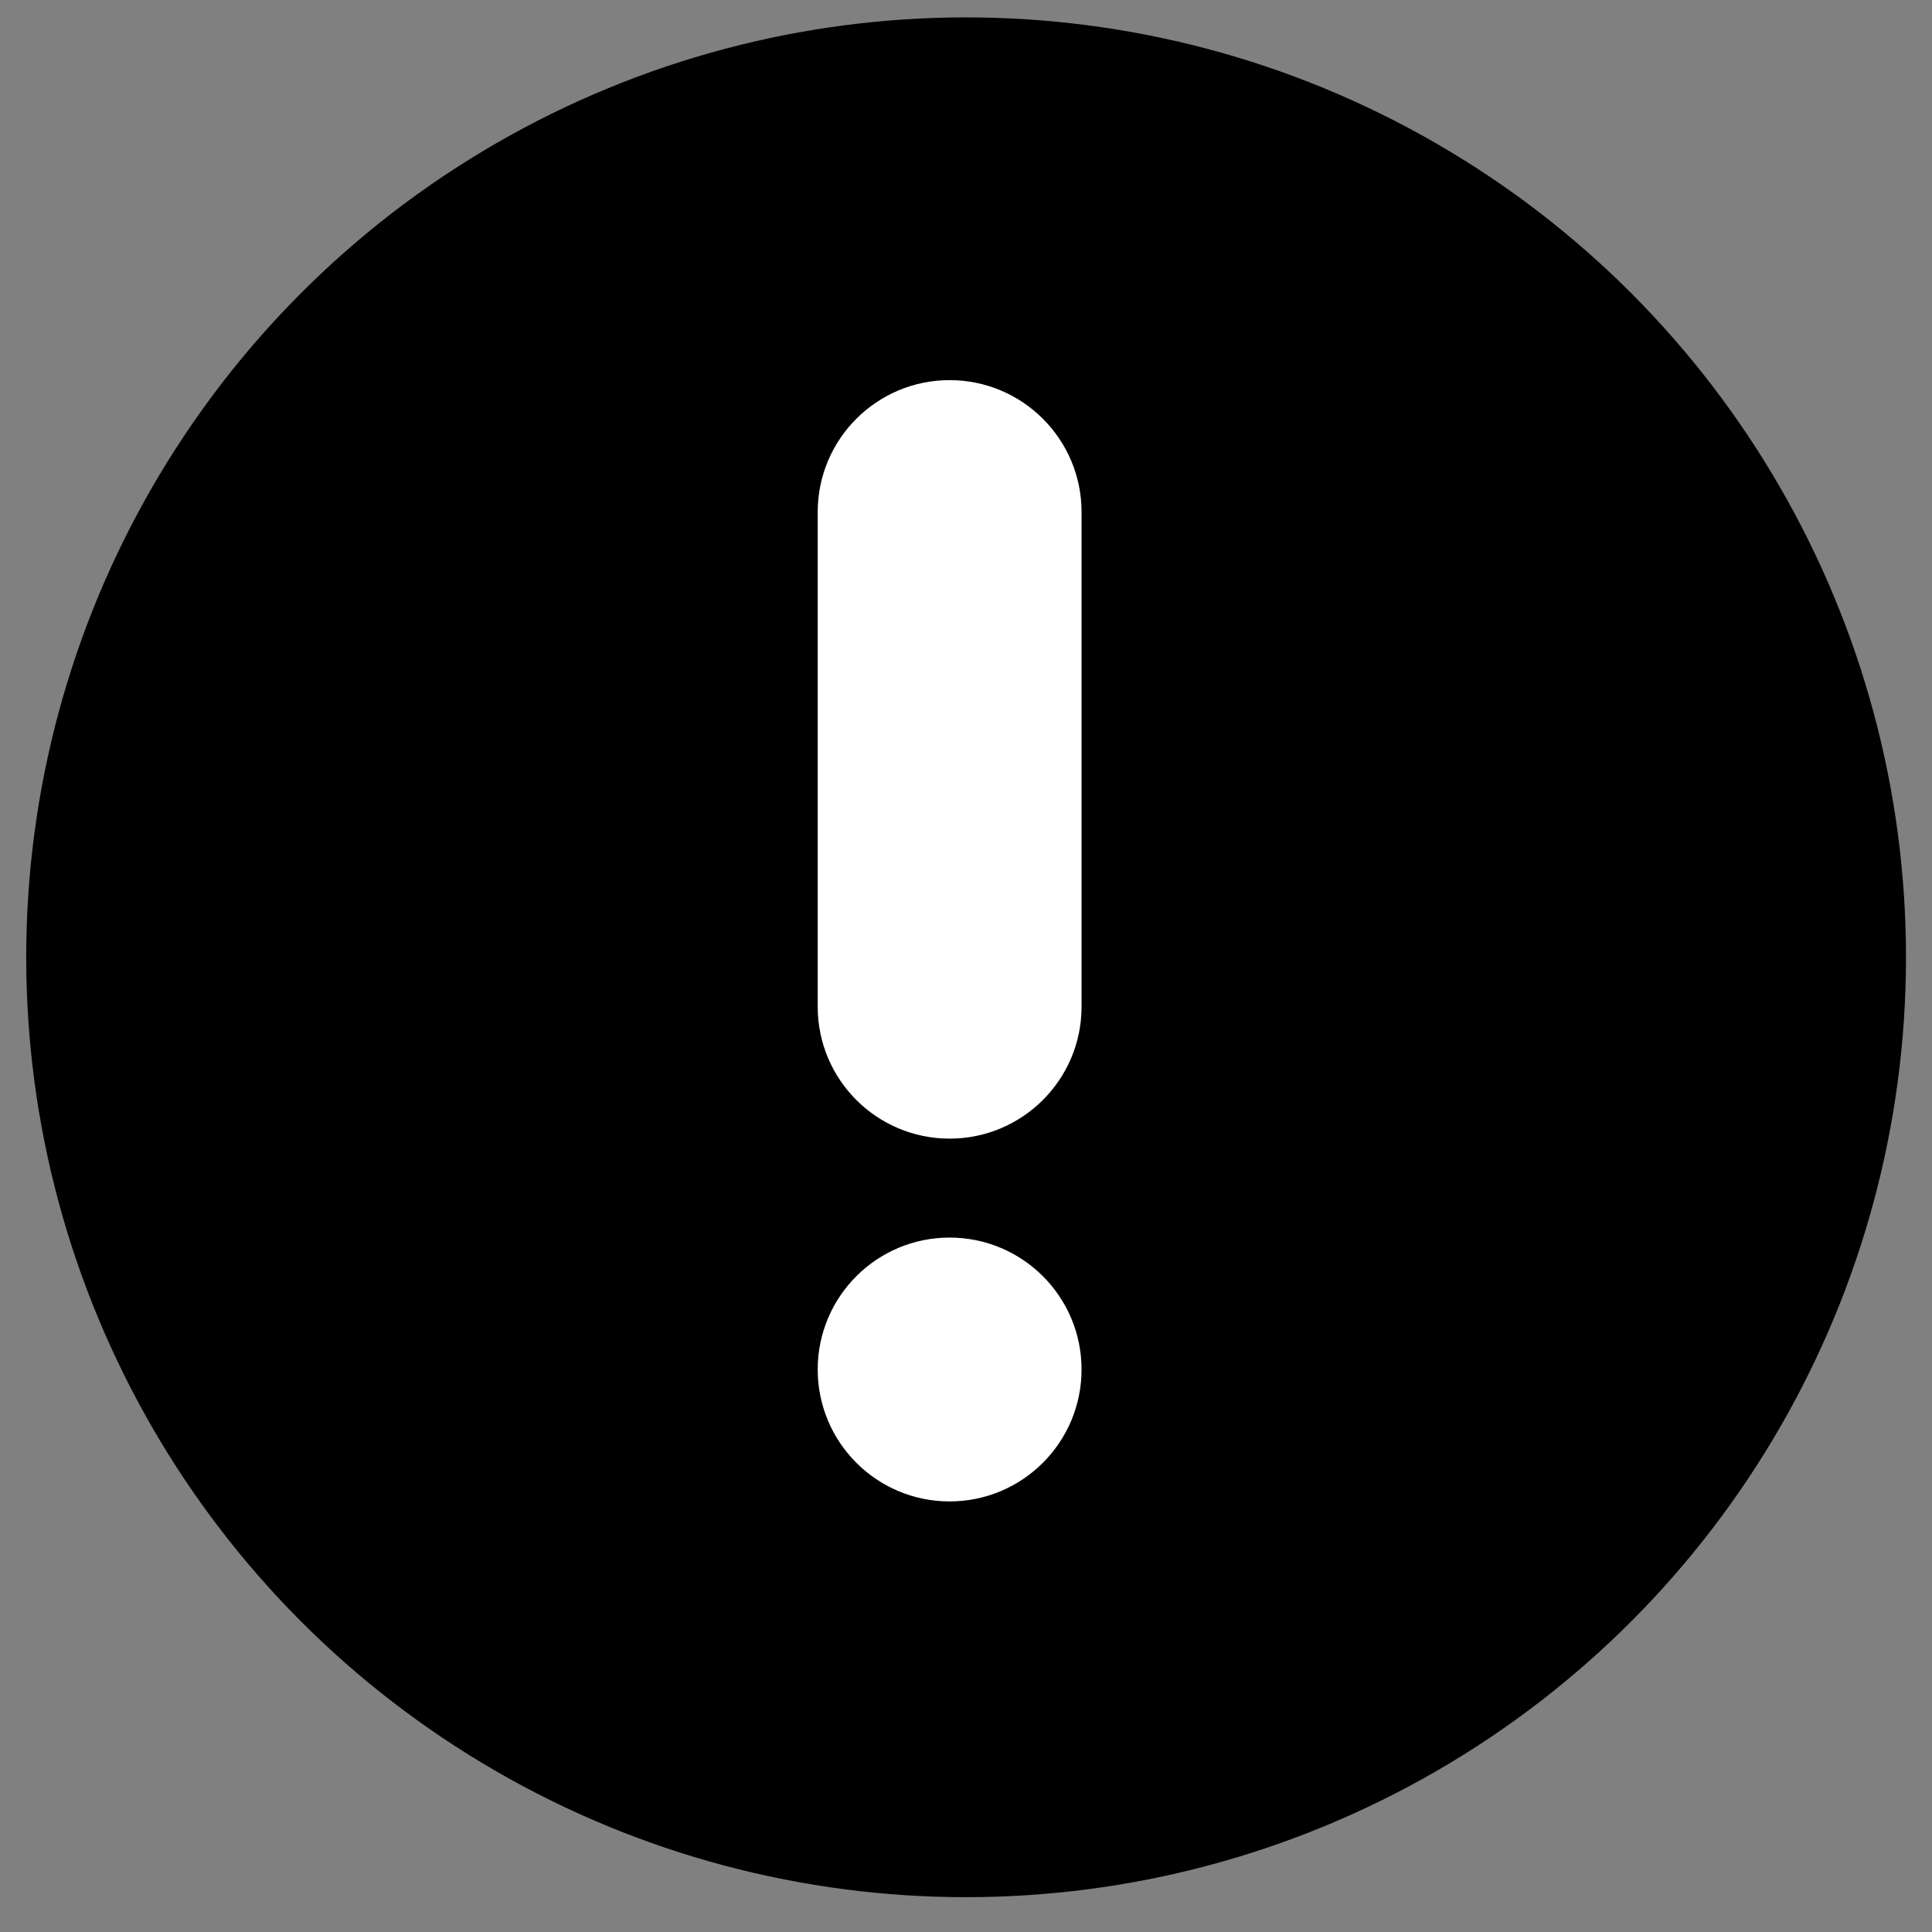 <?xml version="1.0" encoding="UTF-8" standalone="no"?>
<svg width="37px" height="37px" viewBox="0 0 37 37" version="1.1" xmlns="http://www.w3.org/2000/svg" xmlns:xlink="http://www.w3.org/1999/xlink" xmlns:sketch="http://www.bohemiancoding.com/sketch/ns">
    <rect x="0" y="0" width="37" height="37" fill="#808080" stroke="none"/>
    <!-- Generator: Sketch 3.3.2 (12043) - http://www.bohemiancoding.com/sketch -->
    <title>74</title>
    <desc>Created with Sketch.</desc>
    <defs></defs>
    <g id="Page-1" stroke="none" stroke-width="1" fill="none" fill-rule="evenodd" sketch:type="MSPage">
        <g id="74" sketch:type="MSLayerGroup" transform="translate(0.502, 0.333)">
            <circle id="Oval-2" fill="#000000" sketch:type="MSShapeGroup" cx="18" cy="18" r="18"></circle>
            <g id="Imported-Layers" transform="translate(15.158, 6.947)" fill="#FFFFFF" sketch:type="MSShapeGroup">
                <path d="M5.053,2.526 C5.053,1.131 3.921,0 2.526,0 C1.131,0 0,1.131 0,2.526 L0,12 C0,13.395 1.131,14.526 2.526,14.526 C3.921,14.526 5.053,13.395 5.053,12 L5.053,2.526" id="Fill-1"></path>
                <path d="M2.526,16.421 C1.131,16.421 0,17.552 0,18.947 C0,20.343 1.131,21.474 2.526,21.474 C3.921,21.474 5.053,20.343 5.053,18.947 C5.053,17.552 3.921,16.421 2.526,16.421" id="Fill-2"></path>
            </g>
        </g>
    </g>
</svg>